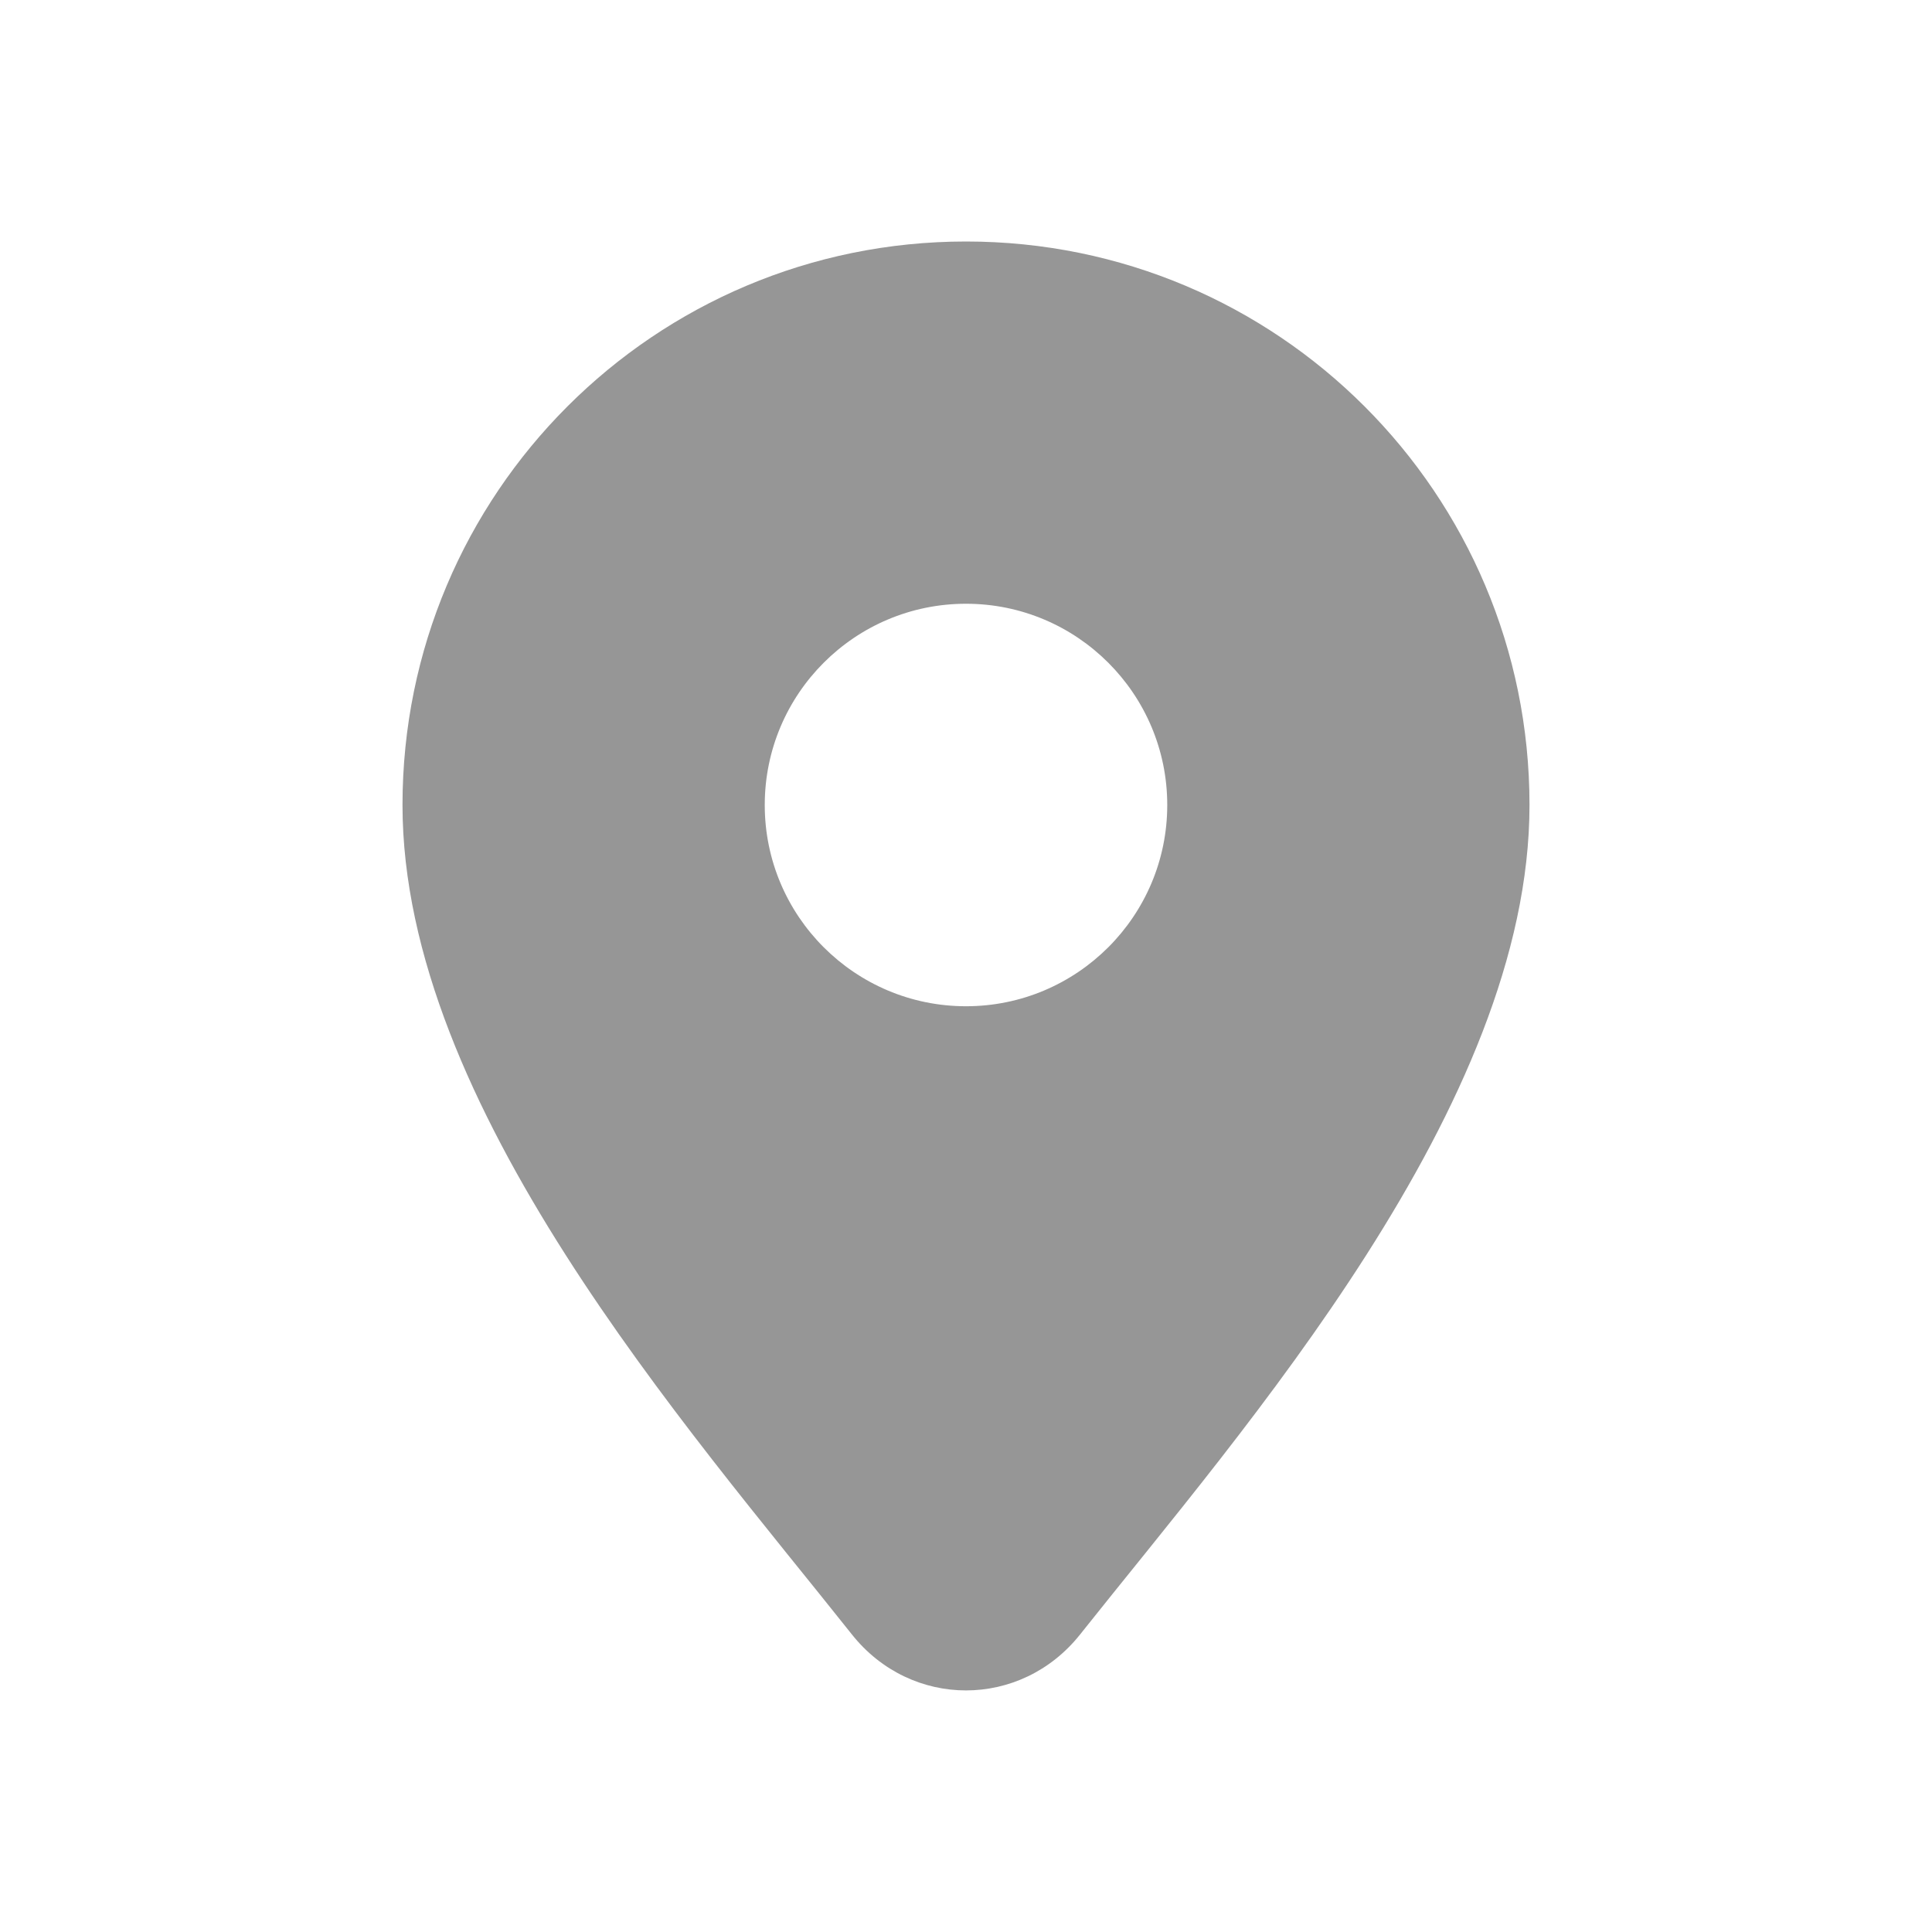 <svg width="24" height="24" viewBox="0 0 24 24" fill="none" xmlns="http://www.w3.org/2000/svg">
<path d="M12 3C8.13 3 5 6.13 5 10C5 13.732 8.537 17.727 10.582 20.303C11.319 21.231 12.681 21.231 13.418 20.303C15.463 17.727 19 13.732 19 10C19 6.13 15.87 3 12 3ZM12 12.5C10.62 12.5 9.5 11.38 9.5 10C9.5 8.62 10.62 7.5 12 7.5C13.38 7.5 14.5 8.62 14.5 10C14.5 11.38 13.38 12.5 12 12.5Z" fill="#969696"/>
</svg>
